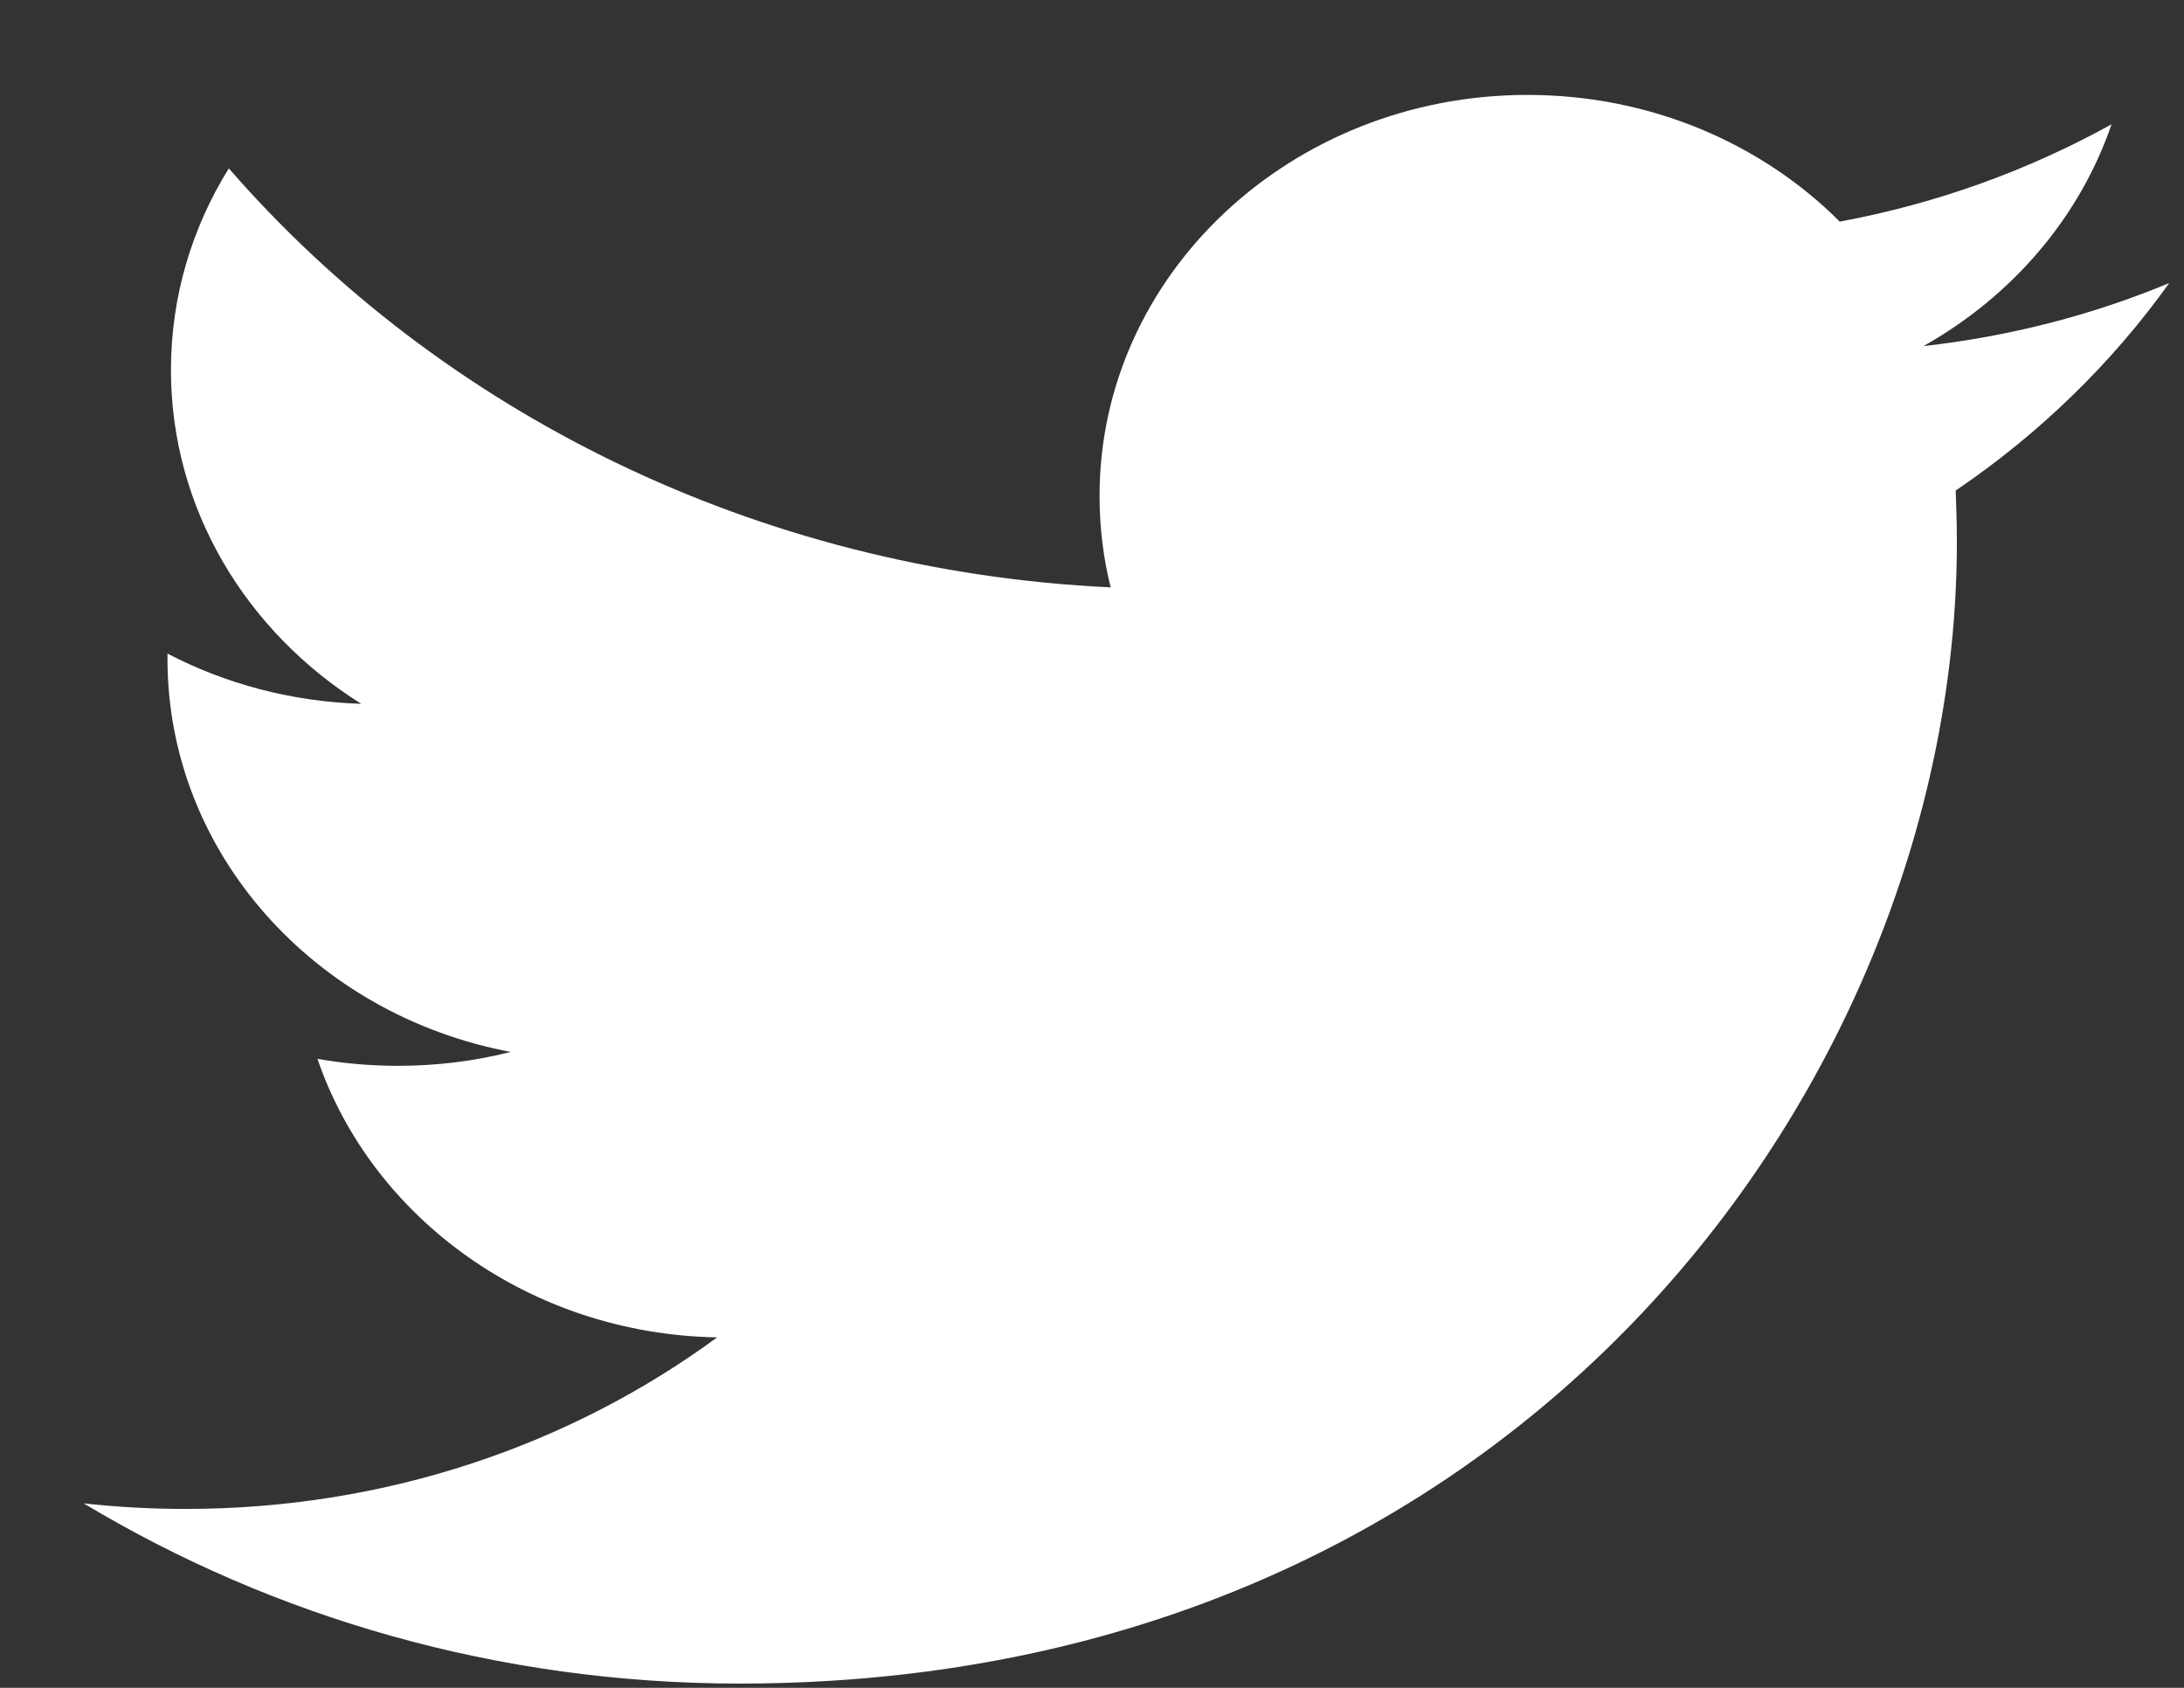 <svg width="22" height="17" viewBox="0 0 22 17" fill="none" xmlns="http://www.w3.org/2000/svg">
<rect x="0" y="0" width="22" height="17" fill="#333333" stroke="none"/>
<path fill-rule="evenodd" clip-rule="evenodd" d="M21.851 2.851C21.078 3.173 20.247 3.388 19.375 3.486C20.265 2.986 20.948 2.194 21.27 1.252C20.436 1.714 19.515 2.05 18.532 2.232C17.747 1.446 16.627 0.956 15.387 0.956C13.008 0.956 11.076 2.765 11.076 4.995C11.076 5.312 11.114 5.621 11.188 5.916C7.607 5.747 4.431 4.139 2.305 1.696C1.934 2.293 1.722 2.986 1.722 3.727C1.722 5.127 2.483 6.365 3.639 7.089C2.933 7.067 2.269 6.886 1.687 6.583C1.687 6.601 1.687 6.616 1.687 6.635C1.687 8.592 3.172 10.224 5.144 10.595C4.783 10.687 4.401 10.735 4.009 10.735C3.731 10.735 3.461 10.711 3.198 10.665C3.746 12.268 5.338 13.437 7.224 13.47C5.749 14.553 3.891 15.198 1.871 15.198C1.523 15.198 1.18 15.179 0.843 15.142C2.75 16.287 5.016 16.957 7.45 16.957C15.377 16.957 19.712 10.801 19.712 5.464C19.712 5.288 19.707 5.115 19.7 4.941C20.541 4.371 21.273 3.66 21.851 2.851Z" fill="white"/>
</svg>
